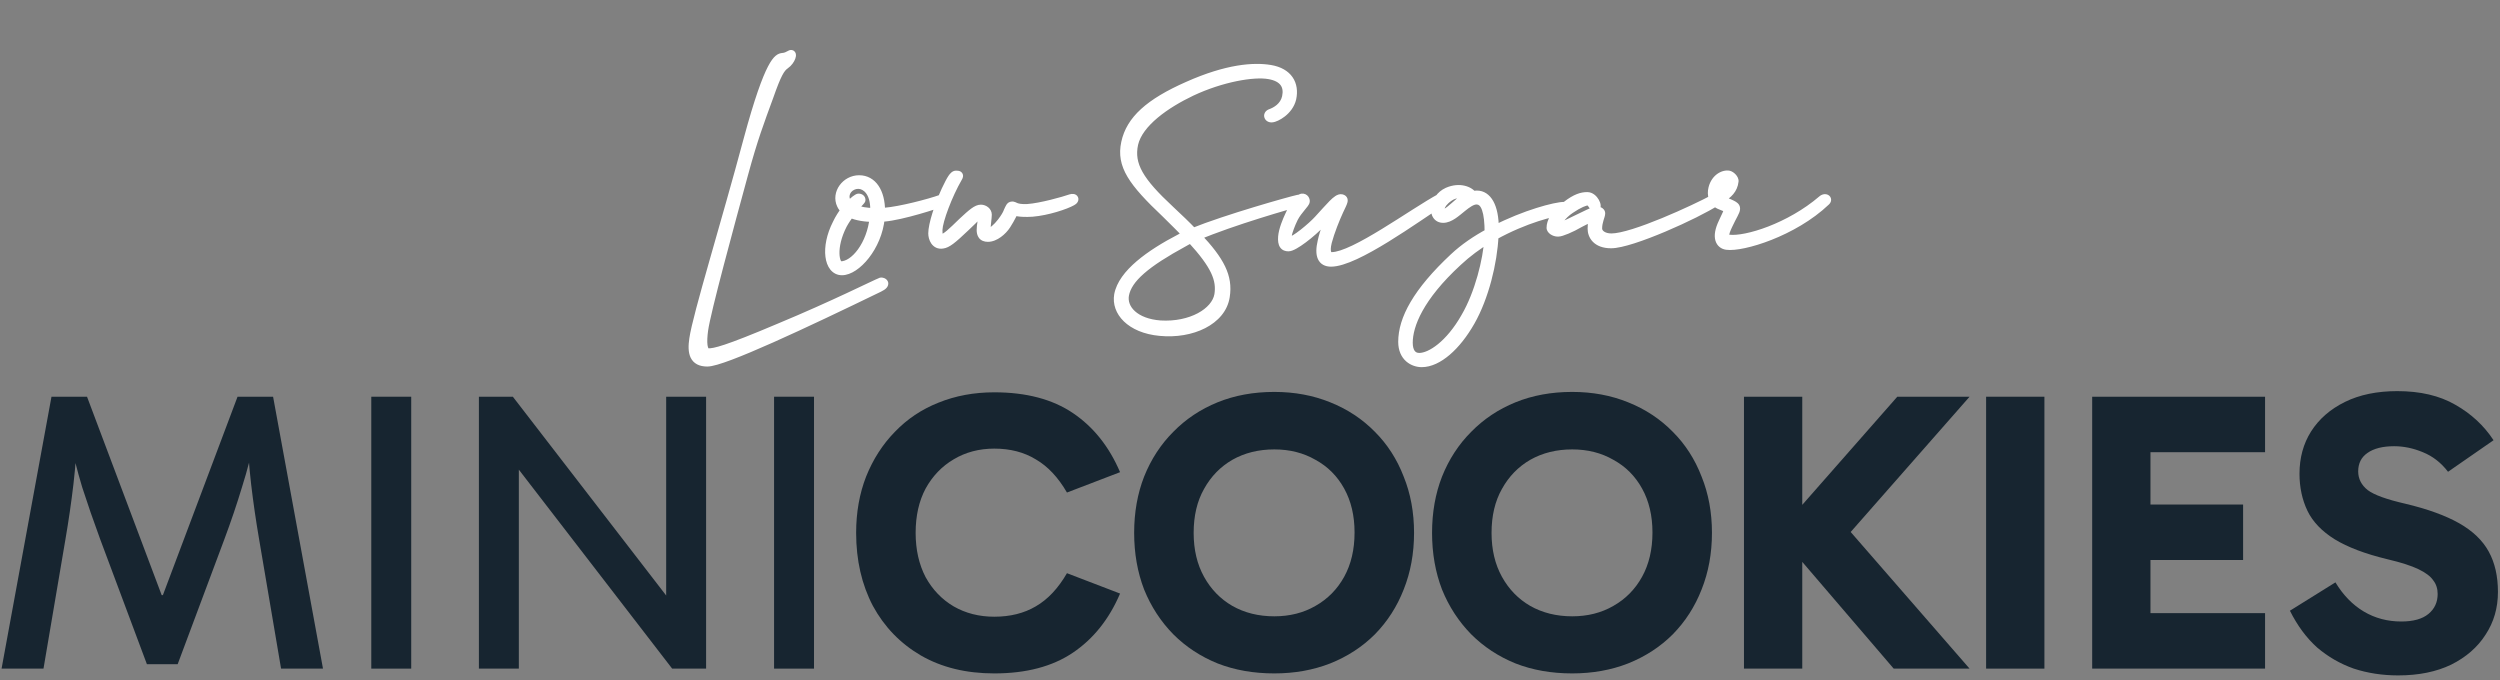 <svg width="408" height="111" viewBox="0 0 408 111" fill="none" xmlns="http://www.w3.org/2000/svg">
<rect x="0" y="0" width="408" height="111" fill="#808080" stroke="none"/>
<path d="M0.256 109.119L8.402 64.743H14.201L26.387 97.129H26.582L38.767 64.743H44.567L52.712 109.119H45.87L42.286 88.006C41.765 84.965 41.331 81.968 40.983 79.013C40.636 76.016 40.418 73.019 40.331 70.021H41.961C41.178 73.627 40.353 76.798 39.484 79.535C38.659 82.272 37.703 85.095 36.617 88.006L28.993 108.402H23.976L16.352 88.006C15.265 85.052 14.288 82.228 13.419 79.535C12.594 76.798 11.79 73.627 11.008 70.021H12.637C12.55 73.019 12.333 76.016 11.986 79.013C11.638 81.968 11.204 84.965 10.682 88.006L7.098 109.119H0.256Z" fill="#172530"/>
<path d="M67.11 109.119H60.594V64.743H67.11V109.119Z" fill="#172530"/>
<path d="M109.696 109.119L81.025 71.911L84.674 70.868V109.119H78.157V64.743H83.696L111.39 100.647H108.719V64.743H115.235V109.119H109.696Z" fill="#172530"/>
<path d="M132.846 109.119H126.329V64.743H132.846V109.119Z" fill="#172530"/>
<path d="M162.269 109.901C157.664 109.901 153.667 108.923 150.279 106.968C146.934 105.013 144.327 102.32 142.459 98.888C140.635 95.413 139.722 91.438 139.722 86.963C139.722 83.618 140.265 80.556 141.351 77.775C142.481 74.952 144.045 72.519 146.043 70.477C148.041 68.392 150.409 66.806 153.146 65.72C155.926 64.591 158.967 64.026 162.269 64.026C167.482 64.026 171.761 65.156 175.106 67.415C178.451 69.674 181.014 72.888 182.795 77.059L174.128 80.382C172.695 77.906 171 76.103 169.046 74.973C167.134 73.8 164.875 73.214 162.269 73.214C159.792 73.214 157.577 73.8 155.622 74.973C153.711 76.103 152.19 77.689 151.061 79.73C149.975 81.772 149.432 84.183 149.432 86.963C149.432 89.7 149.975 92.111 151.061 94.196C152.19 96.238 153.711 97.824 155.622 98.953C157.577 100.083 159.792 100.647 162.269 100.647C164.875 100.647 167.134 100.083 169.046 98.953C171 97.824 172.695 96.021 174.128 93.545L182.795 96.868C181.014 101.038 178.451 104.253 175.106 106.512C171.761 108.771 167.482 109.901 162.269 109.901Z" fill="#172530"/>
<path d="M185.094 86.963C185.094 83.618 185.637 80.556 186.723 77.775C187.853 74.952 189.439 72.519 191.48 70.477C193.522 68.392 195.933 66.785 198.713 65.655C201.494 64.526 204.578 63.961 207.967 63.961C211.268 63.961 214.309 64.526 217.089 65.655C219.913 66.785 222.346 68.392 224.388 70.477C226.429 72.519 227.993 74.952 229.079 77.775C230.209 80.556 230.773 83.618 230.773 86.963C230.773 90.308 230.209 93.393 229.079 96.216C227.993 98.997 226.429 101.429 224.388 103.515C222.346 105.556 219.913 107.142 217.089 108.272C214.309 109.358 211.268 109.901 207.967 109.901C204.578 109.901 201.494 109.358 198.713 108.272C195.933 107.142 193.522 105.556 191.48 103.515C189.439 101.429 187.853 98.997 186.723 96.216C185.637 93.393 185.094 90.308 185.094 86.963ZM194.804 86.963C194.804 89.7 195.368 92.09 196.498 94.131C197.627 96.173 199.17 97.759 201.124 98.888C203.123 100.018 205.403 100.582 207.967 100.582C210.486 100.582 212.723 100.018 214.678 98.888C216.677 97.759 218.241 96.173 219.37 94.131C220.499 92.09 221.064 89.678 221.064 86.898C221.064 84.161 220.499 81.772 219.37 79.73C218.241 77.689 216.677 76.125 214.678 75.039C212.723 73.909 210.486 73.344 207.967 73.344C205.403 73.344 203.123 73.909 201.124 75.039C199.17 76.168 197.627 77.754 196.498 79.795C195.368 81.794 194.804 84.183 194.804 86.963Z" fill="#172530"/>
<path d="M233.712 86.963C233.712 83.618 234.255 80.556 235.341 77.775C236.47 74.952 238.056 72.519 240.098 70.477C242.14 68.392 244.551 66.785 247.331 65.655C250.111 64.526 253.196 63.961 256.584 63.961C259.886 63.961 262.927 64.526 265.707 65.655C268.531 66.785 270.963 68.392 273.005 70.477C275.047 72.519 276.611 74.952 277.697 77.775C278.826 80.556 279.391 83.618 279.391 86.963C279.391 90.308 278.826 93.393 277.697 96.216C276.611 98.997 275.047 101.429 273.005 103.515C270.963 105.556 268.531 107.142 265.707 108.272C262.927 109.358 259.886 109.901 256.584 109.901C253.196 109.901 250.111 109.358 247.331 108.272C244.551 107.142 242.14 105.556 240.098 103.515C238.056 101.429 236.47 98.997 235.341 96.216C234.255 93.393 233.712 90.308 233.712 86.963ZM243.421 86.963C243.421 89.7 243.986 92.09 245.115 94.131C246.245 96.173 247.787 97.759 249.742 98.888C251.74 100.018 254.021 100.582 256.584 100.582C259.104 100.582 261.341 100.018 263.296 98.888C265.294 97.759 266.858 96.173 267.987 94.131C269.117 92.09 269.682 89.678 269.682 86.898C269.682 84.161 269.117 81.772 267.987 79.73C266.858 77.689 265.294 76.125 263.296 75.039C261.341 73.909 259.104 73.344 256.584 73.344C254.021 73.344 251.74 73.909 249.742 75.039C247.787 76.168 246.245 77.754 245.115 79.795C243.986 81.794 243.421 84.183 243.421 86.963Z" fill="#172530"/>
<path d="M284.616 109.119V64.743H294.13V109.119H284.616ZM309.052 109.119L290.741 87.745V86.246L309.639 64.743H321.433L300.646 88.397L300.907 85.53L321.433 109.119H309.052Z" fill="#172530"/>
<path d="M333.648 109.119H324.134V64.743H333.648V109.119Z" fill="#172530"/>
<path d="M347.829 91.394V82.337H366.074V91.394H347.829ZM347.633 73.8L350.956 69.956V103.906L347.307 100.061H369.658V109.119H341.443V64.743H369.658V73.8H347.633Z" fill="#172530"/>
<path d="M391.374 110.226C388.811 110.226 386.399 109.857 384.141 109.119C381.925 108.337 379.927 107.185 378.146 105.665C376.408 104.101 374.931 102.103 373.714 99.67L381.143 95.043C382.403 97.129 383.945 98.714 385.77 99.8C387.594 100.886 389.636 101.429 391.895 101.429C393.85 101.429 395.327 101.017 396.326 100.191C397.325 99.366 397.825 98.28 397.825 96.933C397.825 96.064 397.586 95.326 397.108 94.718C396.673 94.066 395.87 93.458 394.697 92.893C393.524 92.328 391.83 91.785 389.614 91.264C386.009 90.395 383.141 89.309 381.013 88.006C378.927 86.703 377.45 85.16 376.582 83.379C375.713 81.555 375.278 79.535 375.278 77.319C375.278 74.713 375.908 72.41 377.168 70.412C378.471 68.37 380.318 66.763 382.707 65.59C385.096 64.417 387.942 63.831 391.243 63.831C394.979 63.831 398.129 64.569 400.692 66.046C403.298 67.523 405.384 69.456 406.947 71.846L399.519 76.993C398.389 75.516 397.021 74.452 395.414 73.8C393.85 73.149 392.286 72.823 390.722 72.823C388.854 72.823 387.399 73.192 386.356 73.931C385.357 74.626 384.857 75.625 384.857 76.928C384.857 78.145 385.379 79.165 386.421 79.991C387.464 80.773 389.506 81.511 392.547 82.206C396.196 83.075 399.128 84.14 401.343 85.399C403.559 86.659 405.166 88.201 406.165 90.026C407.165 91.85 407.664 94.044 407.664 96.607C407.664 99.214 406.991 101.538 405.644 103.58C404.341 105.622 402.473 107.251 400.04 108.467C397.607 109.64 394.719 110.226 391.374 110.226Z" fill="#172530"/>
<mask id="path-2-outside-1_115_22" maskUnits="userSpaceOnUse" x="111.802" y="7.534" width="188" height="53" fill="black">
<rect fill="white" x="111.802" y="7.534" width="188" height="53"/>
<path d="M143.481 46.984C131.431 52.834 118.031 59.134 115.431 59.134C113.181 59.134 112.831 57.584 113.181 55.284C113.731 51.434 118.381 36.434 122.031 22.784C125.581 9.634 127.031 9.434 127.681 9.334C128.231 9.284 128.531 9.134 128.981 8.884C129.481 8.584 129.181 9.884 128.181 10.584C127.381 11.134 126.831 12.084 125.531 15.784C124.031 19.884 122.981 22.634 121.431 28.334C119.181 36.584 115.281 50.884 114.881 53.884C114.631 55.734 114.631 57.534 115.631 57.534C116.631 57.534 118.381 57.184 127.231 53.434C136.131 49.734 142.731 46.384 143.781 45.984C144.031 45.934 144.931 46.284 143.481 46.984ZM136.56 36.484C136.96 35.634 137.46 34.884 137.91 34.284C137.66 34.034 137.41 33.784 137.26 33.434C136.36 31.534 138.01 29.284 140.21 29.284C142.41 29.284 143.76 31.334 143.76 34.484V34.634C143.96 34.634 144.16 34.634 144.41 34.584C146.91 34.384 151.56 33.184 153.66 32.434C154.01 32.284 154.26 32.834 154.01 32.934C152.91 33.384 147.21 35.234 144.26 35.484C144.06 35.534 143.86 35.534 143.71 35.534C143.26 40.334 139.71 44.234 137.41 44.234C135.16 44.234 134.56 40.384 136.56 36.484ZM137.21 43.334C139.46 43.334 142.16 39.934 142.61 35.534C141.26 35.534 139.81 35.334 138.76 34.834C138.36 35.384 137.91 36.034 137.56 36.684C135.66 40.384 136.26 43.334 137.21 43.334ZM140.56 32.634C140.56 32.734 140.01 33.234 139.36 34.034C140.26 34.434 141.46 34.634 142.71 34.634V34.134C142.71 31.534 141.46 30.134 140.06 30.134C138.71 30.134 137.46 31.434 138.16 32.934C138.26 33.184 138.41 33.334 138.56 33.534C139.31 32.734 139.96 32.284 140.11 32.284C140.41 32.284 140.56 32.434 140.56 32.634ZM156.377 28.984C154.727 31.834 153.177 35.984 153.127 37.484C153.077 38.484 153.327 38.884 153.677 38.884C154.327 38.884 155.377 37.834 157.027 36.234C158.677 34.684 159.427 34.084 160.077 34.084C160.677 34.084 161.177 34.534 161.177 35.034C161.177 35.484 160.977 36.884 160.977 37.234C160.927 37.834 161.027 37.934 161.227 37.934C161.877 37.934 162.727 37.134 163.427 36.234C163.927 35.584 164.327 34.934 164.477 34.484C164.777 33.834 164.877 33.584 165.127 33.584C165.577 33.484 165.627 34.084 167.677 33.984C169.877 33.834 173.577 32.784 174.727 32.384C175.377 32.184 175.527 32.584 174.977 32.884C173.927 33.484 170.927 34.484 168.477 34.684C166.127 34.834 165.627 34.434 165.527 34.534C165.427 34.584 165.027 35.584 164.277 36.734C163.627 37.734 162.377 38.784 161.227 38.784C160.327 38.784 160.077 38.234 160.077 37.534C160.077 36.734 160.327 35.784 160.327 35.184C160.327 34.984 160.327 34.784 160.127 34.784C159.727 34.784 159.527 35.284 157.577 37.084C155.377 39.184 154.577 39.784 153.827 39.884C152.627 40.084 152.177 38.884 152.177 38.084C152.177 36.684 153.177 33.534 154.327 31.034C155.227 29.134 155.627 28.534 156.027 28.534C156.427 28.534 156.627 28.584 156.377 28.984ZM207.316 18.484C208.166 18.184 209.566 17.434 209.916 15.834C210.316 13.934 209.416 12.634 207.116 12.234C204.566 11.784 199.366 12.684 194.466 14.984C190.266 16.984 185.866 20.034 185.066 23.484C184.316 26.934 186.016 29.634 190.966 34.234C192.416 35.584 193.666 36.784 194.716 37.884C200.166 35.684 210.616 32.734 211.816 32.484C213.116 32.184 213.366 32.784 212.016 33.034C210.866 33.284 200.966 36.134 195.366 38.534C199.216 42.584 200.516 45.184 200.016 48.384C199.416 52.384 194.466 54.634 189.316 54.134C184.366 53.684 182.066 50.784 182.516 48.134C183.166 44.634 187.666 41.434 192.566 38.884C192.866 38.684 193.316 38.534 193.716 38.334C192.766 37.334 191.566 36.184 190.266 34.884C184.766 29.684 182.866 26.984 183.666 23.284C184.466 19.584 187.516 16.784 193.866 13.984C200.266 11.134 204.616 10.834 207.316 11.284C210.266 11.784 211.366 13.734 210.866 16.084C210.366 18.184 208.216 19.234 207.616 19.284C207.016 19.384 206.716 18.734 207.316 18.484ZM198.866 48.134C199.266 45.634 198.366 43.334 194.366 38.984C193.916 39.184 193.566 39.384 193.216 39.584C187.066 42.934 184.066 45.434 183.566 48.134C183.166 50.434 185.266 52.684 189.366 52.984C194.366 53.284 198.366 50.934 198.866 48.134ZM215.723 39.384C216.073 37.784 216.873 35.634 217.573 34.284C217.223 34.684 216.673 35.334 215.723 36.334C214.023 38.134 211.173 40.334 210.273 40.334C209.573 40.334 209.173 39.934 209.273 38.634C209.373 37.484 209.973 36.034 210.423 35.084C211.023 33.734 211.973 32.384 212.473 32.284C212.973 32.234 213.073 32.684 213.073 32.834C213.073 33.234 211.873 34.234 211.173 35.584C210.623 36.684 210.273 37.784 210.173 38.184C210.023 38.984 210.223 39.334 210.473 39.334C211.273 39.334 214.073 36.984 215.123 35.834C217.023 33.784 218.223 32.234 218.923 32.384C219.523 32.534 219.273 32.884 218.573 34.384C217.973 35.684 217.123 37.784 216.673 39.484C216.223 41.284 216.723 41.834 217.323 41.834C220.973 41.834 230.573 34.684 235.123 32.234C235.373 32.134 236.373 32.184 235.573 32.734C231.073 35.634 221.273 42.834 217.223 42.834C215.723 42.834 215.173 41.734 215.723 39.384ZM232.024 59.234C230.674 59.234 228.874 58.334 228.874 55.784C228.874 52.084 231.224 47.634 237.274 41.984C238.924 40.434 240.924 39.084 242.974 37.984C242.974 34.634 242.424 32.684 240.974 32.684C240.224 32.684 239.424 33.284 238.674 33.884C237.674 34.684 236.624 35.684 235.524 35.684C233.574 35.684 233.824 32.384 236.224 31.284C238.274 30.384 239.874 31.184 240.324 31.834C240.524 31.834 240.774 31.784 241.024 31.784C242.724 31.784 243.924 33.634 243.924 37.334V37.484C248.874 34.934 253.874 33.634 255.274 33.634C256.074 33.634 255.824 34.484 255.124 34.484C253.724 34.484 248.824 35.734 243.874 38.484C243.674 42.884 242.274 48.534 240.024 52.484C237.724 56.534 234.674 59.234 232.024 59.234ZM239.124 51.734C241.374 47.884 242.724 42.384 242.924 38.984C241.174 40.034 239.474 41.284 237.924 42.734C231.624 48.534 229.874 53.084 229.874 55.934C229.874 57.384 230.474 58.284 231.624 58.284C233.474 58.284 236.574 56.234 239.124 51.734ZM238.024 33.084C238.474 32.684 238.974 32.284 239.624 32.034C238.874 31.634 237.674 31.384 236.524 32.184C234.674 33.434 234.824 34.834 235.524 34.834C236.124 34.834 237.024 33.934 238.024 33.084ZM262.983 38.784C266.483 38.784 276.633 34.084 279.683 32.434C279.933 32.284 280.983 32.334 280.133 32.884C276.833 35.034 266.233 39.834 262.933 39.834C260.483 39.834 259.783 38.384 259.783 37.334C259.783 36.284 259.983 35.784 259.883 35.684C259.733 35.534 259.433 35.584 257.833 36.434C256.383 37.284 254.783 37.934 254.283 37.934C253.583 37.934 253.083 37.484 253.083 37.184C253.083 36.234 253.683 34.934 255.583 33.534C257.183 32.284 258.183 32.034 259.033 32.034C260.183 32.034 260.883 33.834 260.383 33.834C259.883 33.834 259.733 32.834 259.183 32.834C258.683 32.834 257.683 33.234 256.283 34.184C254.983 35.034 253.983 36.484 253.983 36.884C253.983 36.984 254.033 37.034 254.183 37.034C254.633 37.034 255.483 36.684 256.883 35.984C258.783 35.084 260.033 34.384 260.633 34.384C260.833 34.384 261.283 34.484 261.283 34.834C261.283 35.234 260.783 36.134 260.783 37.284C260.783 38.134 261.683 38.784 262.983 38.784ZM281.798 40.084C280.698 39.934 279.948 38.784 281.148 36.284C281.648 35.184 281.998 34.534 281.998 34.284C281.998 34.084 281.848 33.934 280.798 33.534C279.448 33.034 279.248 31.734 279.498 30.734C279.948 28.934 281.398 28.384 282.148 28.534C282.548 28.634 283.098 29.184 283.048 29.584C282.898 30.884 282.098 31.734 280.748 32.484C280.848 32.584 280.998 32.684 281.198 32.734C283.048 33.484 283.298 33.634 283.298 34.084C283.298 34.484 282.748 35.284 282.098 36.684C281.348 38.234 281.298 38.884 282.148 38.984C284.948 39.334 292.098 37.084 297.348 32.584C297.848 32.134 298.448 32.484 297.998 32.884C292.698 37.934 284.348 40.434 281.798 40.084ZM280.498 30.984C280.398 31.284 280.348 31.584 280.448 31.884C281.898 30.984 282.248 30.234 282.298 29.534C282.298 29.434 282.298 29.384 282.198 29.334C281.698 29.184 280.748 30.184 280.498 30.984Z"/>
</mask>
<path d="M143.481 46.984C131.431 52.834 118.031 59.134 115.431 59.134C113.181 59.134 112.831 57.584 113.181 55.284C113.731 51.434 118.381 36.434 122.031 22.784C125.581 9.634 127.031 9.434 127.681 9.334C128.231 9.284 128.531 9.134 128.981 8.884C129.481 8.584 129.181 9.884 128.181 10.584C127.381 11.134 126.831 12.084 125.531 15.784C124.031 19.884 122.981 22.634 121.431 28.334C119.181 36.584 115.281 50.884 114.881 53.884C114.631 55.734 114.631 57.534 115.631 57.534C116.631 57.534 118.381 57.184 127.231 53.434C136.131 49.734 142.731 46.384 143.781 45.984C144.031 45.934 144.931 46.284 143.481 46.984ZM136.56 36.484C136.96 35.634 137.46 34.884 137.91 34.284C137.66 34.034 137.41 33.784 137.26 33.434C136.36 31.534 138.01 29.284 140.21 29.284C142.41 29.284 143.76 31.334 143.76 34.484V34.634C143.96 34.634 144.16 34.634 144.41 34.584C146.91 34.384 151.56 33.184 153.66 32.434C154.01 32.284 154.26 32.834 154.01 32.934C152.91 33.384 147.21 35.234 144.26 35.484C144.06 35.534 143.86 35.534 143.71 35.534C143.26 40.334 139.71 44.234 137.41 44.234C135.16 44.234 134.56 40.384 136.56 36.484ZM137.21 43.334C139.46 43.334 142.16 39.934 142.61 35.534C141.26 35.534 139.81 35.334 138.76 34.834C138.36 35.384 137.91 36.034 137.56 36.684C135.66 40.384 136.26 43.334 137.21 43.334ZM140.56 32.634C140.56 32.734 140.01 33.234 139.36 34.034C140.26 34.434 141.46 34.634 142.71 34.634V34.134C142.71 31.534 141.46 30.134 140.06 30.134C138.71 30.134 137.46 31.434 138.16 32.934C138.26 33.184 138.41 33.334 138.56 33.534C139.31 32.734 139.96 32.284 140.11 32.284C140.41 32.284 140.56 32.434 140.56 32.634ZM156.377 28.984C154.727 31.834 153.177 35.984 153.127 37.484C153.077 38.484 153.327 38.884 153.677 38.884C154.327 38.884 155.377 37.834 157.027 36.234C158.677 34.684 159.427 34.084 160.077 34.084C160.677 34.084 161.177 34.534 161.177 35.034C161.177 35.484 160.977 36.884 160.977 37.234C160.927 37.834 161.027 37.934 161.227 37.934C161.877 37.934 162.727 37.134 163.427 36.234C163.927 35.584 164.327 34.934 164.477 34.484C164.777 33.834 164.877 33.584 165.127 33.584C165.577 33.484 165.627 34.084 167.677 33.984C169.877 33.834 173.577 32.784 174.727 32.384C175.377 32.184 175.527 32.584 174.977 32.884C173.927 33.484 170.927 34.484 168.477 34.684C166.127 34.834 165.627 34.434 165.527 34.534C165.427 34.584 165.027 35.584 164.277 36.734C163.627 37.734 162.377 38.784 161.227 38.784C160.327 38.784 160.077 38.234 160.077 37.534C160.077 36.734 160.327 35.784 160.327 35.184C160.327 34.984 160.327 34.784 160.127 34.784C159.727 34.784 159.527 35.284 157.577 37.084C155.377 39.184 154.577 39.784 153.827 39.884C152.627 40.084 152.177 38.884 152.177 38.084C152.177 36.684 153.177 33.534 154.327 31.034C155.227 29.134 155.627 28.534 156.027 28.534C156.427 28.534 156.627 28.584 156.377 28.984ZM207.316 18.484C208.166 18.184 209.566 17.434 209.916 15.834C210.316 13.934 209.416 12.634 207.116 12.234C204.566 11.784 199.366 12.684 194.466 14.984C190.266 16.984 185.866 20.034 185.066 23.484C184.316 26.934 186.016 29.634 190.966 34.234C192.416 35.584 193.666 36.784 194.716 37.884C200.166 35.684 210.616 32.734 211.816 32.484C213.116 32.184 213.366 32.784 212.016 33.034C210.866 33.284 200.966 36.134 195.366 38.534C199.216 42.584 200.516 45.184 200.016 48.384C199.416 52.384 194.466 54.634 189.316 54.134C184.366 53.684 182.066 50.784 182.516 48.134C183.166 44.634 187.666 41.434 192.566 38.884C192.866 38.684 193.316 38.534 193.716 38.334C192.766 37.334 191.566 36.184 190.266 34.884C184.766 29.684 182.866 26.984 183.666 23.284C184.466 19.584 187.516 16.784 193.866 13.984C200.266 11.134 204.616 10.834 207.316 11.284C210.266 11.784 211.366 13.734 210.866 16.084C210.366 18.184 208.216 19.234 207.616 19.284C207.016 19.384 206.716 18.734 207.316 18.484ZM198.866 48.134C199.266 45.634 198.366 43.334 194.366 38.984C193.916 39.184 193.566 39.384 193.216 39.584C187.066 42.934 184.066 45.434 183.566 48.134C183.166 50.434 185.266 52.684 189.366 52.984C194.366 53.284 198.366 50.934 198.866 48.134ZM215.723 39.384C216.073 37.784 216.873 35.634 217.573 34.284C217.223 34.684 216.673 35.334 215.723 36.334C214.023 38.134 211.173 40.334 210.273 40.334C209.573 40.334 209.173 39.934 209.273 38.634C209.373 37.484 209.973 36.034 210.423 35.084C211.023 33.734 211.973 32.384 212.473 32.284C212.973 32.234 213.073 32.684 213.073 32.834C213.073 33.234 211.873 34.234 211.173 35.584C210.623 36.684 210.273 37.784 210.173 38.184C210.023 38.984 210.223 39.334 210.473 39.334C211.273 39.334 214.073 36.984 215.123 35.834C217.023 33.784 218.223 32.234 218.923 32.384C219.523 32.534 219.273 32.884 218.573 34.384C217.973 35.684 217.123 37.784 216.673 39.484C216.223 41.284 216.723 41.834 217.323 41.834C220.973 41.834 230.573 34.684 235.123 32.234C235.373 32.134 236.373 32.184 235.573 32.734C231.073 35.634 221.273 42.834 217.223 42.834C215.723 42.834 215.173 41.734 215.723 39.384ZM232.024 59.234C230.674 59.234 228.874 58.334 228.874 55.784C228.874 52.084 231.224 47.634 237.274 41.984C238.924 40.434 240.924 39.084 242.974 37.984C242.974 34.634 242.424 32.684 240.974 32.684C240.224 32.684 239.424 33.284 238.674 33.884C237.674 34.684 236.624 35.684 235.524 35.684C233.574 35.684 233.824 32.384 236.224 31.284C238.274 30.384 239.874 31.184 240.324 31.834C240.524 31.834 240.774 31.784 241.024 31.784C242.724 31.784 243.924 33.634 243.924 37.334V37.484C248.874 34.934 253.874 33.634 255.274 33.634C256.074 33.634 255.824 34.484 255.124 34.484C253.724 34.484 248.824 35.734 243.874 38.484C243.674 42.884 242.274 48.534 240.024 52.484C237.724 56.534 234.674 59.234 232.024 59.234ZM239.124 51.734C241.374 47.884 242.724 42.384 242.924 38.984C241.174 40.034 239.474 41.284 237.924 42.734C231.624 48.534 229.874 53.084 229.874 55.934C229.874 57.384 230.474 58.284 231.624 58.284C233.474 58.284 236.574 56.234 239.124 51.734ZM238.024 33.084C238.474 32.684 238.974 32.284 239.624 32.034C238.874 31.634 237.674 31.384 236.524 32.184C234.674 33.434 234.824 34.834 235.524 34.834C236.124 34.834 237.024 33.934 238.024 33.084ZM262.983 38.784C266.483 38.784 276.633 34.084 279.683 32.434C279.933 32.284 280.983 32.334 280.133 32.884C276.833 35.034 266.233 39.834 262.933 39.834C260.483 39.834 259.783 38.384 259.783 37.334C259.783 36.284 259.983 35.784 259.883 35.684C259.733 35.534 259.433 35.584 257.833 36.434C256.383 37.284 254.783 37.934 254.283 37.934C253.583 37.934 253.083 37.484 253.083 37.184C253.083 36.234 253.683 34.934 255.583 33.534C257.183 32.284 258.183 32.034 259.033 32.034C260.183 32.034 260.883 33.834 260.383 33.834C259.883 33.834 259.733 32.834 259.183 32.834C258.683 32.834 257.683 33.234 256.283 34.184C254.983 35.034 253.983 36.484 253.983 36.884C253.983 36.984 254.033 37.034 254.183 37.034C254.633 37.034 255.483 36.684 256.883 35.984C258.783 35.084 260.033 34.384 260.633 34.384C260.833 34.384 261.283 34.484 261.283 34.834C261.283 35.234 260.783 36.134 260.783 37.284C260.783 38.134 261.683 38.784 262.983 38.784ZM281.798 40.084C280.698 39.934 279.948 38.784 281.148 36.284C281.648 35.184 281.998 34.534 281.998 34.284C281.998 34.084 281.848 33.934 280.798 33.534C279.448 33.034 279.248 31.734 279.498 30.734C279.948 28.934 281.398 28.384 282.148 28.534C282.548 28.634 283.098 29.184 283.048 29.584C282.898 30.884 282.098 31.734 280.748 32.484C280.848 32.584 280.998 32.684 281.198 32.734C283.048 33.484 283.298 33.634 283.298 34.084C283.298 34.484 282.748 35.284 282.098 36.684C281.348 38.234 281.298 38.884 282.148 38.984C284.948 39.334 292.098 37.084 297.348 32.584C297.848 32.134 298.448 32.484 297.998 32.884C292.698 37.934 284.348 40.434 281.798 40.084ZM280.498 30.984C280.398 31.284 280.348 31.584 280.448 31.884C281.898 30.984 282.248 30.234 282.298 29.534C282.298 29.434 282.298 29.384 282.198 29.334C281.698 29.184 280.748 30.184 280.498 30.984Z" fill="white"/>
<path d="M143.481 46.984L143.183 46.367L143.182 46.368L143.481 46.984ZM113.181 55.284L113.858 55.387L113.859 55.38L113.181 55.284ZM122.031 22.784L121.37 22.605L121.369 22.607L122.031 22.784ZM127.681 9.334L127.619 8.652L127.598 8.654L127.577 8.657L127.681 9.334ZM128.981 8.884L129.313 9.482L129.323 9.477L129.333 9.471L128.981 8.884ZM128.181 10.584L128.569 11.148L128.573 11.145L128.181 10.584ZM125.531 15.784L126.174 16.019L126.177 16.011L125.531 15.784ZM121.431 28.334L122.091 28.514L122.092 28.513L121.431 28.334ZM114.881 53.884L115.559 53.975L115.56 53.974L114.881 53.884ZM127.231 53.434L126.968 52.801L126.964 52.803L127.231 53.434ZM143.781 45.984L143.646 45.312L143.59 45.323L143.537 45.344L143.781 45.984ZM143.182 46.368C137.158 49.292 130.804 52.325 125.634 54.627C123.047 55.778 120.766 56.742 118.974 57.417C118.078 57.755 117.313 58.017 116.699 58.193C116.066 58.375 115.652 58.449 115.431 58.449V59.819C115.859 59.819 116.433 59.695 117.078 59.51C117.741 59.319 118.544 59.043 119.457 58.699C121.286 58.01 123.595 57.033 126.191 55.878C131.383 53.567 137.754 50.525 143.78 47.6L143.182 46.368ZM115.431 58.449C114.943 58.449 114.617 58.364 114.4 58.25C114.194 58.141 114.051 57.988 113.948 57.774C113.72 57.3 113.685 56.521 113.858 55.387L112.504 55.181C112.326 56.346 112.292 57.492 112.714 58.368C112.936 58.83 113.28 59.208 113.761 59.461C114.232 59.709 114.794 59.819 115.431 59.819V58.449ZM113.859 55.38C114.125 53.514 115.406 48.862 117.102 42.896C118.788 36.963 120.866 29.792 122.692 22.961L121.369 22.607C119.546 29.425 117.473 36.579 115.785 42.522C114.105 48.43 112.786 53.203 112.503 55.187L113.859 55.38ZM122.692 22.962C124.465 16.394 125.7 13.117 126.551 11.481C126.977 10.662 127.281 10.307 127.464 10.152C127.607 10.031 127.675 10.027 127.785 10.011L127.577 8.657C127.361 8.69 127.004 8.749 126.582 9.104C126.2 9.426 125.797 9.962 125.336 10.849C124.412 12.625 123.146 16.024 121.37 22.605L122.692 22.962ZM127.743 10.016C128.436 9.953 128.836 9.748 129.313 9.482L128.648 8.285C128.226 8.52 128.026 8.615 127.619 8.652L127.743 10.016ZM129.333 9.471C129.327 9.475 129.296 9.493 129.244 9.507C129.192 9.521 129.1 9.536 128.985 9.511C128.701 9.449 128.582 9.225 128.55 9.117C128.524 9.028 128.537 8.978 128.533 9.007C128.531 9.023 128.523 9.062 128.5 9.123C128.406 9.38 128.162 9.761 127.788 10.023L128.573 11.145C129.199 10.707 129.605 10.088 129.786 9.594C129.833 9.468 129.87 9.335 129.889 9.204C129.906 9.084 129.917 8.911 129.865 8.732C129.806 8.533 129.637 8.251 129.277 8.173C128.984 8.109 128.744 8.227 128.628 8.296L129.333 9.471ZM127.793 10.019C127.275 10.376 126.871 10.85 126.436 11.686C126.011 12.502 125.535 13.706 124.885 15.557L126.177 16.011C126.827 14.161 127.275 13.04 127.651 12.319C128.016 11.617 128.287 11.342 128.569 11.148L127.793 10.019ZM124.888 15.548C123.387 19.65 122.328 22.423 120.77 28.154L122.092 28.513C123.633 22.844 124.674 20.118 126.174 16.019L124.888 15.548ZM120.77 28.154C119.645 32.278 118.107 37.919 116.8 42.904C115.499 47.862 114.409 52.24 114.202 53.793L115.56 53.974C115.752 52.528 116.812 48.256 118.124 43.251C119.43 38.274 120.966 32.639 122.091 28.514L120.77 28.154ZM114.202 53.792C114.076 54.728 114.001 55.718 114.109 56.496C114.162 56.881 114.268 57.287 114.493 57.613C114.744 57.975 115.132 58.218 115.631 58.218V56.849C115.63 56.849 115.643 56.867 115.62 56.834C115.572 56.765 115.506 56.605 115.465 56.309C115.385 55.725 115.436 54.889 115.559 53.975L114.202 53.792ZM115.631 58.218C116.239 58.218 117.007 58.105 118.704 57.54C120.399 56.974 123.07 55.941 127.498 54.064L126.964 52.803C122.542 54.677 119.912 55.693 118.27 56.24C116.629 56.787 116.023 56.849 115.631 56.849V58.218ZM127.494 54.066C131.956 52.211 135.84 50.444 138.739 49.092C140.188 48.416 141.392 47.843 142.296 47.415C143.217 46.98 143.794 46.712 144.025 46.624L143.537 45.344C143.243 45.456 142.601 45.756 141.711 46.177C140.804 46.606 139.605 47.176 138.16 47.851C135.271 49.198 131.406 50.956 126.968 52.801L127.494 54.066ZM143.915 46.655C143.876 46.663 143.848 46.664 143.835 46.664C143.82 46.664 143.811 46.663 143.808 46.662C143.802 46.661 143.801 46.661 143.801 46.661C143.799 46.66 143.796 46.659 143.79 46.656C143.784 46.653 143.774 46.647 143.76 46.636C143.736 46.617 143.682 46.569 143.642 46.481C143.598 46.381 143.591 46.272 143.615 46.178C143.636 46.096 143.671 46.061 143.662 46.071C143.636 46.1 143.517 46.206 143.183 46.367L143.779 47.6C144.17 47.412 144.482 47.211 144.687 46.979C144.907 46.731 145.079 46.341 144.894 45.924C144.747 45.593 144.449 45.442 144.286 45.38C144.119 45.317 143.879 45.266 143.646 45.312L143.915 46.655ZM136.56 36.484L137.169 36.796L137.175 36.786L137.18 36.775L136.56 36.484ZM137.91 34.284L138.458 34.695L138.814 34.219L138.394 33.799L137.91 34.284ZM137.26 33.434L137.89 33.164L137.884 33.152L137.879 33.141L137.26 33.434ZM143.76 34.634H143.075V35.319H143.76V34.634ZM144.41 34.584L144.355 33.901L144.315 33.904L144.276 33.912L144.41 34.584ZM153.66 32.434L153.89 33.079L153.91 33.072L153.93 33.063L153.66 32.434ZM154.01 32.934L153.756 32.298L153.751 32.3L154.01 32.934ZM144.26 35.484L144.202 34.801L144.147 34.806L144.094 34.819L144.26 35.484ZM143.71 35.534V34.849H143.086L143.028 35.47L143.71 35.534ZM142.61 35.534L143.291 35.603L143.369 34.849H142.61V35.534ZM138.76 34.834L139.054 34.215L138.541 33.971L138.206 34.431L138.76 34.834ZM137.56 36.684L136.957 36.359L136.951 36.371L137.56 36.684ZM139.36 34.034L138.829 33.602L138.264 34.296L139.082 34.66L139.36 34.034ZM142.71 34.634V35.319H143.395V34.634H142.71ZM138.16 32.934L138.796 32.679L138.789 32.661L138.781 32.644L138.16 32.934ZM138.56 33.534L138.012 33.945L138.502 34.597L139.06 34.002L138.56 33.534ZM137.18 36.775C137.553 35.981 138.025 35.272 138.458 34.695L137.362 33.873C136.895 34.495 136.367 35.286 135.94 36.192L137.18 36.775ZM138.394 33.799C138.132 33.538 137.98 33.375 137.89 33.164L136.631 33.703C136.84 34.193 137.188 34.53 137.426 34.768L138.394 33.799ZM137.879 33.141C137.553 32.452 137.674 31.679 138.129 31.046C138.585 30.41 139.348 29.968 140.21 29.968V28.599C138.872 28.599 137.71 29.282 137.016 30.247C136.321 31.214 136.067 32.515 136.641 33.727L137.879 33.141ZM140.21 29.968C141.065 29.968 141.747 30.353 142.243 31.086C142.755 31.843 143.075 32.995 143.075 34.484H144.445C144.445 32.822 144.091 31.374 143.377 30.319C142.648 29.239 141.555 28.599 140.21 28.599V29.968ZM143.075 34.484V34.634H144.445V34.484H143.075ZM143.76 35.319C143.961 35.319 144.221 35.32 144.544 35.255L144.276 33.912C144.099 33.948 143.959 33.949 143.76 33.949V35.319ZM144.465 35.266C147.045 35.06 151.758 33.84 153.89 33.079L153.43 31.789C151.363 32.527 146.775 33.708 144.355 33.901L144.465 35.266ZM153.93 33.063C153.832 33.105 153.71 33.103 153.608 33.055C153.525 33.016 153.484 32.962 153.465 32.93C153.449 32.902 153.418 32.834 153.429 32.725C153.434 32.666 153.455 32.581 153.513 32.494C153.575 32.403 153.662 32.335 153.756 32.298L154.264 33.57C154.613 33.43 154.766 33.121 154.792 32.86C154.815 32.624 154.746 32.409 154.655 32.25C154.561 32.087 154.408 31.917 154.187 31.814C153.947 31.702 153.663 31.687 153.39 31.804L153.93 33.063ZM153.751 32.3C153.236 32.51 151.565 33.077 149.641 33.625C147.712 34.175 145.605 34.682 144.202 34.801L144.318 36.166C145.865 36.035 148.084 35.493 150.016 34.942C151.955 34.39 153.684 33.807 154.269 33.568L153.751 32.3ZM144.094 34.819C143.987 34.846 143.867 34.849 143.71 34.849V36.218C143.853 36.218 144.133 36.221 144.426 36.148L144.094 34.819ZM143.028 35.47C142.817 37.725 141.874 39.779 140.714 41.262C140.135 42.003 139.514 42.586 138.923 42.979C138.322 43.377 137.801 43.549 137.41 43.549V44.919C138.169 44.919 138.954 44.602 139.68 44.12C140.416 43.631 141.141 42.94 141.793 42.105C143.096 40.439 144.153 38.142 144.392 35.598L143.028 35.47ZM137.41 43.549C137.069 43.549 136.8 43.413 136.579 43.14C136.343 42.848 136.151 42.38 136.071 41.736C135.91 40.451 136.218 38.651 137.169 36.796L135.951 36.171C134.902 38.216 134.51 40.292 134.712 41.906C134.813 42.712 135.068 43.45 135.514 44.002C135.976 44.573 136.626 44.919 137.41 44.919V43.549ZM137.21 44.019C138.663 44.019 140.079 42.953 141.14 41.485C142.226 39.983 143.055 37.918 143.291 35.603L141.929 35.464C141.715 37.549 140.969 39.384 140.03 40.682C139.066 42.015 138.007 42.649 137.21 42.649V44.019ZM142.61 34.849C141.305 34.849 139.972 34.652 139.054 34.215L138.466 35.452C139.648 36.015 141.215 36.218 142.61 36.218V34.849ZM138.206 34.431C137.802 34.987 137.33 35.667 136.957 36.359L138.163 37.008C138.49 36.4 138.918 35.781 139.314 35.236L138.206 34.431ZM136.951 36.371C135.956 38.308 135.597 40.084 135.632 41.414C135.649 42.073 135.764 42.661 135.979 43.111C136.18 43.53 136.574 44.019 137.21 44.019V42.649C137.371 42.649 137.334 42.768 137.214 42.519C137.109 42.3 137.015 41.919 137.001 41.378C136.973 40.309 137.264 38.759 138.169 36.996L136.951 36.371ZM139.875 32.634C139.875 32.499 139.917 32.403 139.929 32.377C139.945 32.341 139.96 32.318 139.963 32.313C139.969 32.304 139.965 32.311 139.94 32.342C139.89 32.4 139.814 32.484 139.7 32.607C139.481 32.845 139.168 33.184 138.829 33.602L139.892 34.466C140.202 34.084 140.489 33.773 140.708 33.535C140.813 33.421 140.914 33.311 140.988 33.223C141.024 33.18 141.069 33.125 141.107 33.066C141.127 33.037 141.154 32.992 141.179 32.937C141.199 32.892 141.245 32.781 141.245 32.634H139.875ZM139.082 34.66C140.097 35.111 141.4 35.319 142.71 35.319V33.949C141.52 33.949 140.423 33.757 139.638 33.408L139.082 34.66ZM143.395 34.634V34.134H142.025V34.634H143.395ZM143.395 34.134C143.395 31.378 142.027 29.449 140.06 29.449V30.819C140.893 30.819 142.025 31.69 142.025 34.134H143.395ZM140.06 29.449C139.174 29.449 138.323 29.871 137.798 30.554C137.255 31.261 137.077 32.232 137.539 33.223L138.781 32.644C138.543 32.135 138.64 31.707 138.884 31.388C139.148 31.046 139.596 30.819 140.06 30.819V29.449ZM137.524 33.188C137.669 33.55 137.923 33.826 138.012 33.945L139.108 33.123C138.897 32.842 138.851 32.818 138.796 32.679L137.524 33.188ZM139.06 34.002C139.412 33.626 139.736 33.339 139.979 33.151C140.101 33.056 140.195 32.993 140.255 32.958C140.286 32.94 140.297 32.936 140.292 32.938C140.29 32.939 140.275 32.945 140.251 32.951C140.231 32.956 140.18 32.968 140.11 32.968V31.599C139.952 31.599 139.823 31.649 139.77 31.672C139.698 31.701 139.628 31.738 139.565 31.775C139.438 31.849 139.294 31.949 139.141 32.067C138.834 32.304 138.458 32.642 138.06 33.065L139.06 34.002ZM140.11 32.968C140.153 32.968 140.092 32.979 140.009 32.91C139.967 32.875 139.931 32.828 139.906 32.773C139.882 32.719 139.875 32.67 139.875 32.634H141.245C141.245 32.351 141.132 32.063 140.886 31.858C140.653 31.663 140.367 31.599 140.11 31.599V32.968ZM156.377 28.984L155.796 28.621L155.79 28.631L155.785 28.641L156.377 28.984ZM153.127 37.484L153.811 37.518L153.812 37.507L153.127 37.484ZM157.027 36.234L156.558 35.734L156.55 35.742L157.027 36.234ZM160.977 37.234L161.66 37.291L161.662 37.262V37.234H160.977ZM163.427 36.234L163.968 36.654L163.97 36.651L163.427 36.234ZM164.477 34.484L163.855 34.197L163.84 34.231L163.828 34.267L164.477 34.484ZM165.127 33.584V34.269H165.202L165.276 34.252L165.127 33.584ZM167.677 33.984L167.711 34.668L167.724 34.667L167.677 33.984ZM174.727 32.384L174.526 31.729L174.514 31.733L174.502 31.737L174.727 32.384ZM174.977 32.884L174.649 32.282L174.637 32.289L174.977 32.884ZM168.477 34.684L168.521 35.367L168.533 35.366L168.477 34.684ZM165.527 34.534L165.834 35.146L165.933 35.096L166.012 35.018L165.527 34.534ZM164.277 36.734L163.704 36.36L163.703 36.361L164.277 36.734ZM157.577 37.084L157.113 36.58L157.104 36.588L157.577 37.084ZM153.827 39.884L153.737 39.205L153.726 39.206L153.715 39.208L153.827 39.884ZM154.327 31.034L153.708 30.741L153.705 30.747L154.327 31.034ZM155.785 28.641C154.937 30.104 154.122 31.889 153.512 33.497C153.206 34.302 152.949 35.071 152.764 35.741C152.582 36.398 152.458 37.002 152.443 37.461L153.812 37.507C153.821 37.215 153.91 36.738 154.084 36.106C154.255 35.487 154.498 34.759 154.793 33.983C155.382 32.429 156.167 30.713 156.97 29.327L155.785 28.641ZM152.443 37.45C152.416 37.991 152.462 38.468 152.626 38.837C152.808 39.246 153.169 39.569 153.677 39.569V38.199C153.728 38.199 153.791 38.216 153.844 38.255C153.889 38.289 153.893 38.313 153.878 38.281C153.842 38.2 153.788 37.976 153.811 37.518L152.443 37.45ZM153.677 39.569C154.014 39.569 154.325 39.437 154.583 39.289C154.85 39.136 155.13 38.925 155.418 38.683C155.992 38.2 156.689 37.515 157.504 36.725L156.55 35.742C155.715 36.552 155.063 37.192 154.536 37.635C154.275 37.855 154.067 38.006 153.903 38.1C153.73 38.199 153.666 38.199 153.677 38.199V39.569ZM157.496 36.733C158.325 35.955 158.894 35.447 159.329 35.132C159.769 34.814 159.972 34.769 160.077 34.769V33.399C159.532 33.399 159.036 33.654 158.526 34.023C158.01 34.396 157.38 34.963 156.558 35.734L157.496 36.733ZM160.077 34.769C160.207 34.769 160.323 34.818 160.401 34.887C160.482 34.957 160.492 35.017 160.492 35.034H161.862C161.862 34.072 160.967 33.399 160.077 33.399V34.769ZM160.492 35.034C160.492 35.211 160.449 35.624 160.397 36.096C160.35 36.514 160.292 37.009 160.292 37.234H161.662C161.662 37.108 161.704 36.728 161.758 36.247C161.806 35.818 161.862 35.307 161.862 35.034H160.492ZM160.295 37.177C160.27 37.469 160.26 37.807 160.381 38.083C160.457 38.257 160.588 38.418 160.785 38.519C160.961 38.609 161.131 38.618 161.227 38.618V37.249C161.229 37.249 161.248 37.249 161.278 37.254C161.309 37.26 161.355 37.272 161.408 37.299C161.463 37.327 161.514 37.365 161.556 37.413C161.598 37.459 161.622 37.503 161.636 37.534C161.66 37.589 161.654 37.611 161.651 37.556C161.648 37.507 161.649 37.424 161.66 37.291L160.295 37.177ZM161.227 38.618C161.802 38.618 162.336 38.284 162.743 37.951C163.177 37.595 163.6 37.127 163.968 36.654L162.887 35.813C162.555 36.24 162.202 36.623 161.874 36.892C161.519 37.183 161.303 37.249 161.227 37.249V38.618ZM163.97 36.651C164.481 35.987 164.939 35.263 165.127 34.7L163.828 34.267C163.715 34.604 163.374 35.18 162.884 35.816L163.97 36.651ZM165.099 34.771C165.177 34.602 165.235 34.474 165.287 34.367C165.34 34.258 165.373 34.198 165.395 34.164C165.418 34.129 165.404 34.16 165.348 34.199C165.276 34.248 165.192 34.269 165.127 34.269V32.899C164.937 32.899 164.747 32.951 164.576 33.067C164.422 33.173 164.318 33.307 164.247 33.416C164.118 33.614 163.99 33.905 163.855 34.197L165.099 34.771ZM165.276 34.252C165.208 34.267 165.148 34.244 165.169 34.253C165.198 34.264 165.226 34.278 165.301 34.313C165.367 34.344 165.453 34.383 165.556 34.423C165.991 34.59 166.615 34.721 167.711 34.668L167.644 33.3C166.69 33.346 166.264 33.227 166.048 33.145C165.989 33.122 165.937 33.098 165.882 33.072C165.835 33.05 165.757 33.013 165.685 32.984C165.507 32.911 165.272 32.85 164.979 32.915L165.276 34.252ZM167.724 34.667C170.016 34.511 173.785 33.437 174.952 33.031L174.502 31.737C173.37 32.131 169.738 33.157 167.631 33.3L167.724 34.667ZM174.929 33.038C175.032 33.006 175.056 33.018 175.019 33.013C174.993 33.009 174.785 32.968 174.676 32.724C174.567 32.478 174.678 32.291 174.699 32.261C174.726 32.222 174.728 32.24 174.649 32.282L175.305 33.485C175.502 33.378 175.691 33.233 175.824 33.041C175.952 32.857 176.087 32.526 175.928 32.168C175.77 31.812 175.436 31.689 175.216 31.657C174.986 31.624 174.747 31.661 174.526 31.729L174.929 33.038ZM174.637 32.289C174.181 32.55 173.228 32.932 172.059 33.277C170.899 33.618 169.585 33.906 168.422 34.001L168.533 35.366C169.819 35.261 171.23 34.949 172.446 34.591C173.651 34.235 174.723 33.818 175.317 33.478L174.637 32.289ZM168.434 34C167.302 34.072 166.64 34.011 166.266 33.951C166.075 33.921 165.958 33.891 165.844 33.867C165.802 33.857 165.709 33.837 165.613 33.833C165.52 33.83 165.259 33.833 165.043 34.049L166.012 35.018C165.82 35.209 165.597 35.203 165.56 35.202C165.519 35.2 165.5 35.194 165.555 35.205C165.637 35.223 165.811 35.266 166.051 35.304C166.539 35.382 167.303 35.445 168.521 35.367L168.434 34ZM165.221 33.921C165.081 33.991 164.999 34.092 164.978 34.116C164.944 34.157 164.917 34.198 164.899 34.227C164.861 34.285 164.824 34.352 164.791 34.415C164.725 34.538 164.634 34.72 164.537 34.907C164.335 35.299 164.06 35.813 163.704 36.36L164.851 37.108C165.244 36.504 165.544 35.943 165.755 35.535C165.864 35.322 165.939 35.173 166 35.059C166.03 35.002 166.046 34.975 166.053 34.964C166.056 34.959 166.049 34.971 166.032 34.992C166.028 34.996 165.961 35.083 165.834 35.146L165.221 33.921ZM163.703 36.361C163.423 36.792 163.006 37.242 162.539 37.578C162.064 37.921 161.604 38.099 161.227 38.099V39.468C162.001 39.468 162.74 39.122 163.34 38.689C163.948 38.251 164.482 37.676 164.851 37.107L163.703 36.361ZM161.227 38.099C160.924 38.099 160.865 38.014 160.855 38.001C160.818 37.953 160.762 37.824 160.762 37.534H159.392C159.392 37.943 159.461 38.439 159.774 38.842C160.114 39.279 160.631 39.468 161.227 39.468V38.099ZM160.762 37.534C160.762 37.193 160.816 36.804 160.879 36.386C160.938 36 161.012 35.549 161.012 35.184H159.642C159.642 35.419 159.592 35.742 159.525 36.181C159.463 36.588 159.392 37.075 159.392 37.534H160.762ZM161.012 35.184C161.012 35.123 161.02 34.896 160.952 34.692C160.912 34.571 160.83 34.407 160.663 34.278C160.491 34.143 160.296 34.099 160.127 34.099V35.468C160.059 35.468 159.939 35.449 159.822 35.359C159.712 35.273 159.668 35.172 159.653 35.125C159.638 35.083 159.639 35.061 159.641 35.082C159.642 35.102 159.642 35.129 159.642 35.184H161.012ZM160.127 34.099C159.851 34.099 159.628 34.197 159.437 34.332C159.275 34.447 159.111 34.61 158.945 34.779C158.595 35.136 158.072 35.695 157.113 36.581L158.042 37.587C159.032 36.672 159.585 36.082 159.922 35.739C160.1 35.557 160.183 35.483 160.231 35.448C160.252 35.433 160.204 35.468 160.127 35.468V34.099ZM157.104 36.588C156.003 37.639 155.28 38.288 154.749 38.685C154.223 39.078 153.946 39.177 153.737 39.205L153.918 40.562C154.458 40.49 154.957 40.239 155.568 39.782C156.174 39.33 156.951 38.628 158.05 37.579L157.104 36.588ZM153.715 39.208C153.409 39.259 153.245 39.155 153.113 38.966C152.951 38.734 152.862 38.381 152.862 38.084H151.492C151.492 38.586 151.629 39.234 151.991 39.751C152.384 40.313 153.045 40.708 153.94 40.559L153.715 39.208ZM152.862 38.084C152.862 37.495 153.083 36.443 153.475 35.173C153.86 33.927 154.387 32.542 154.949 31.32L153.705 30.747C153.117 32.025 152.569 33.466 152.167 34.769C151.771 36.049 151.492 37.272 151.492 38.084H152.862ZM154.946 31.327C155.398 30.374 155.702 29.794 155.932 29.455C156.192 29.071 156.211 29.218 156.027 29.218V27.849C155.443 27.849 155.062 28.297 154.798 28.687C154.502 29.124 154.157 29.794 153.708 30.741L154.946 31.327ZM156.027 29.218C156.121 29.218 156.165 29.222 156.182 29.225C156.188 29.226 156.171 29.224 156.142 29.213C156.112 29.202 156.051 29.175 155.985 29.115C155.914 29.051 155.855 28.962 155.824 28.857C155.796 28.758 155.801 28.677 155.809 28.632C155.821 28.559 155.844 28.545 155.796 28.621L156.958 29.347C157.036 29.222 157.127 29.052 157.16 28.857C157.199 28.621 157.15 28.323 156.907 28.102C156.719 27.931 156.497 27.887 156.39 27.871C156.264 27.852 156.133 27.849 156.027 27.849V29.218ZM207.316 18.484L207.088 17.838L207.07 17.844L207.052 17.852L207.316 18.484ZM209.916 15.834L210.585 15.98L210.586 15.975L209.916 15.834ZM207.116 12.234L206.997 12.908L206.998 12.908L207.116 12.234ZM194.466 14.984L194.175 14.364L194.171 14.365L194.466 14.984ZM185.066 23.484L184.398 23.329L184.396 23.338L185.066 23.484ZM190.966 34.234L191.432 33.733L191.432 33.732L190.966 34.234ZM194.716 37.884L194.22 38.357L194.541 38.693L194.972 38.519L194.716 37.884ZM211.816 32.484L211.955 33.154L211.962 33.153L211.97 33.151L211.816 32.484ZM212.016 33.034L211.891 32.36L211.88 32.362L211.87 32.364L212.016 33.034ZM195.366 38.534L195.096 37.904L194.191 38.292L194.869 39.005L195.366 38.534ZM200.016 48.384L199.339 48.278L199.338 48.282L200.016 48.384ZM189.316 54.134L189.382 53.452L189.378 53.452L189.316 54.134ZM182.516 48.134L181.842 48.009L181.84 48.019L182.516 48.134ZM192.566 38.884L192.882 39.491L192.915 39.474L192.945 39.453L192.566 38.884ZM193.716 38.334L194.022 38.946L194.849 38.533L194.212 37.862L193.716 38.334ZM190.266 34.884L190.75 34.399L190.743 34.393L190.736 34.386L190.266 34.884ZM183.666 23.284L182.996 23.139L183.666 23.284ZM193.866 13.984L194.142 14.61L194.144 14.609L193.866 13.984ZM207.316 11.284L207.43 10.608L207.428 10.608L207.316 11.284ZM210.866 16.084L211.532 16.242L211.534 16.234L211.535 16.226L210.866 16.084ZM207.616 19.284L207.559 18.601L207.531 18.604L207.503 18.608L207.616 19.284ZM198.866 48.134L199.54 48.254L199.542 48.242L198.866 48.134ZM194.366 38.984L194.87 38.52L194.537 38.158L194.087 38.358L194.366 38.984ZM193.216 39.584L193.543 40.185L193.555 40.178L193.216 39.584ZM183.566 48.134L182.892 48.009L182.891 48.016L183.566 48.134ZM189.366 52.984L189.316 53.667L189.325 53.667L189.366 52.984ZM207.543 19.13C208.459 18.806 210.156 17.938 210.585 15.98L209.246 15.687C208.975 16.929 207.872 17.561 207.088 17.838L207.543 19.13ZM210.586 15.975C210.814 14.893 210.69 13.873 210.075 13.059C209.469 12.257 208.48 11.776 207.233 11.559L206.998 12.908C208.051 13.092 208.662 13.46 208.981 13.884C209.291 14.294 209.418 14.875 209.245 15.693L210.586 15.975ZM207.235 11.559C205.836 11.312 203.801 11.443 201.535 11.906C199.252 12.373 196.675 13.19 194.175 14.364L194.757 15.604C197.156 14.477 199.629 13.694 201.809 13.248C204.005 12.799 205.845 12.705 206.997 12.908L207.235 11.559ZM194.171 14.365C192.039 15.381 189.834 16.672 188.051 18.165C186.281 19.646 184.848 21.39 184.398 23.329L185.733 23.638C186.083 22.127 187.25 20.622 188.93 19.215C190.597 17.82 192.692 16.587 194.76 15.602L194.171 14.365ZM184.396 23.338C183.983 25.237 184.254 26.946 185.282 28.764C186.287 30.544 188.018 32.429 190.499 34.735L191.432 33.732C188.964 31.438 187.369 29.674 186.474 28.09C185.602 26.547 185.398 25.18 185.735 23.629L184.396 23.338ZM190.499 34.735C191.946 36.082 193.184 37.271 194.22 38.357L195.211 37.411C194.147 36.296 192.885 35.085 191.432 33.733L190.499 34.735ZM194.972 38.519C200.384 36.334 210.795 33.396 211.955 33.154L211.676 31.813C210.436 32.072 199.947 35.033 194.459 37.249L194.972 38.519ZM211.97 33.151C212.248 33.087 212.43 33.081 212.519 33.09C212.565 33.094 212.558 33.1 212.521 33.083C212.494 33.07 212.348 32.998 212.272 32.802C212.182 32.572 212.261 32.376 212.321 32.288C212.371 32.213 212.415 32.195 212.387 32.211C212.338 32.24 212.189 32.305 211.891 32.36L212.14 33.707C212.517 33.637 212.843 33.533 213.086 33.389C213.205 33.319 213.349 33.212 213.456 33.054C213.572 32.882 213.665 32.605 213.547 32.303C213.442 32.035 213.227 31.9 213.091 31.837C212.945 31.77 212.79 31.74 212.651 31.726C212.37 31.699 212.033 31.731 211.662 31.816L211.97 33.151ZM211.87 32.364C210.682 32.623 200.74 35.485 195.096 37.904L195.635 39.163C201.191 36.782 211.049 33.945 212.161 33.703L211.87 32.364ZM194.869 39.005C198.687 43.022 199.787 45.411 199.339 48.278L200.692 48.489C201.244 44.957 199.744 42.145 195.862 38.062L194.869 39.005ZM199.338 48.282C199.08 50.003 197.882 51.405 196.06 52.336C194.237 53.269 191.846 53.691 189.382 53.452L189.249 54.815C191.935 55.076 194.594 54.624 196.683 53.556C198.774 52.487 200.351 50.765 200.693 48.485L199.338 48.282ZM189.378 53.452C184.625 53.02 182.837 50.331 183.191 48.248L181.84 48.019C181.294 51.236 184.106 54.348 189.254 54.816L189.378 53.452ZM183.189 48.259C183.471 46.74 184.615 45.194 186.392 43.673C188.154 42.165 190.453 40.755 192.882 39.491L192.249 38.276C189.778 39.562 187.377 41.028 185.502 42.632C183.641 44.224 182.21 46.028 181.842 48.009L183.189 48.259ZM192.945 39.453C193.04 39.391 193.177 39.324 193.378 39.236C193.559 39.157 193.801 39.057 194.022 38.946L193.409 37.721C193.23 37.811 193.047 37.886 192.829 37.981C192.629 38.069 192.391 38.177 192.186 38.314L192.945 39.453ZM194.212 37.862C193.255 36.854 192.034 35.683 190.75 34.399L189.781 35.368C191.097 36.684 192.276 37.813 193.219 38.805L194.212 37.862ZM190.736 34.386C187.985 31.785 186.2 29.868 185.192 28.171C184.211 26.521 183.974 25.096 184.335 23.428L182.996 23.139C182.557 25.171 182.87 26.947 184.014 28.871C185.131 30.75 187.046 32.783 189.795 35.381L190.736 34.386ZM184.335 23.428C185.062 20.068 187.836 17.391 194.142 14.61L193.589 13.357C187.195 16.177 183.87 19.099 182.996 23.139L184.335 23.428ZM194.144 14.609C200.459 11.797 204.671 11.537 207.203 11.959L207.428 10.608C204.56 10.13 200.072 10.47 193.587 13.358L194.144 14.609ZM207.201 11.959C208.547 12.187 209.371 12.726 209.82 13.379C210.27 14.031 210.417 14.903 210.196 15.941L211.535 16.226C211.814 14.915 211.661 13.636 210.948 12.601C210.235 11.566 209.034 10.88 207.43 10.608L207.201 11.959ZM210.199 15.925C209.996 16.781 209.449 17.446 208.854 17.914C208.559 18.147 208.263 18.321 208.014 18.438C207.89 18.497 207.783 18.539 207.698 18.566C207.655 18.579 207.621 18.589 207.596 18.594C207.569 18.6 207.557 18.601 207.559 18.601L207.672 19.966C207.943 19.944 208.277 19.829 208.598 19.677C208.937 19.518 209.322 19.29 209.702 18.991C210.457 18.396 211.236 17.487 211.532 16.242L210.199 15.925ZM207.503 18.608C207.459 18.615 207.58 18.588 207.648 18.753C207.683 18.836 207.684 18.941 207.638 19.032C207.596 19.119 207.543 19.131 207.579 19.116L207.052 17.852C206.788 17.962 206.548 18.148 206.411 18.424C206.272 18.704 206.273 19.013 206.383 19.277C206.601 19.804 207.172 20.052 207.728 19.959L207.503 18.608ZM199.542 48.242C199.995 45.41 198.894 42.897 194.87 38.52L193.861 39.447C197.837 43.77 198.536 45.858 198.189 48.026L199.542 48.242ZM194.087 38.358C193.602 38.574 193.225 38.789 192.876 38.989L193.555 40.178C193.906 39.978 194.229 39.794 194.644 39.609L194.087 38.358ZM192.888 38.982C189.8 40.664 187.46 42.155 185.821 43.587C184.183 45.018 183.182 46.445 182.892 48.009L184.239 48.258C184.449 47.123 185.198 45.95 186.722 44.618C188.246 43.287 190.481 41.853 193.543 40.185L192.888 38.982ZM182.891 48.016C182.645 49.428 183.181 50.794 184.32 51.818C185.449 52.833 187.157 53.509 189.316 53.667L189.416 52.301C187.474 52.159 186.082 51.56 185.236 50.799C184.4 50.048 184.086 49.139 184.24 48.251L182.891 48.016ZM189.325 53.667C191.938 53.824 194.315 53.291 196.125 52.325C197.92 51.368 199.24 49.935 199.54 48.254L198.191 48.013C197.991 49.133 197.061 50.274 195.481 51.117C193.916 51.952 191.794 52.443 189.407 52.3L189.325 53.667ZM215.723 39.384L216.39 39.54L216.392 39.53L215.723 39.384ZM217.573 34.284L218.181 34.599L217.058 33.833L217.573 34.284ZM215.723 36.334L215.227 35.862L215.225 35.864L215.723 36.334ZM209.273 38.634L208.591 38.574L208.591 38.581L209.273 38.634ZM210.423 35.084L211.042 35.377L211.046 35.369L211.049 35.362L210.423 35.084ZM212.473 32.284L212.405 31.602L212.372 31.606L212.339 31.612L212.473 32.284ZM211.173 35.584L210.565 35.268L210.561 35.277L211.173 35.584ZM210.173 38.184L209.509 38.018L209.504 38.037L209.5 38.057L210.173 38.184ZM215.123 35.834L214.621 35.368L214.618 35.372L215.123 35.834ZM218.923 32.384L219.089 31.719L219.078 31.716L219.067 31.714L218.923 32.384ZM218.573 34.384L217.953 34.094L217.952 34.097L218.573 34.384ZM216.673 39.484L216.011 39.308L216.009 39.318L216.673 39.484ZM235.123 32.234L234.869 31.598L234.833 31.612L234.799 31.631L235.123 32.234ZM235.573 32.734L235.944 33.309L235.953 33.304L235.961 33.298L235.573 32.734ZM216.392 39.53C216.729 37.992 217.507 35.898 218.181 34.599L216.965 33.968C216.239 35.369 215.418 37.575 215.054 39.237L216.392 39.53ZM217.058 33.833C216.704 34.237 216.165 34.875 215.227 35.862L216.22 36.805C217.182 35.793 217.743 35.13 218.089 34.735L217.058 33.833ZM215.225 35.864C214.405 36.732 213.298 37.706 212.288 38.46C211.784 38.837 211.316 39.149 210.932 39.364C210.739 39.471 210.579 39.547 210.453 39.596C210.316 39.648 210.264 39.649 210.273 39.649V41.019C210.508 41.019 210.742 40.951 210.94 40.876C211.148 40.796 211.371 40.687 211.599 40.56C212.055 40.306 212.575 39.955 213.108 39.557C214.174 38.761 215.341 37.736 216.221 36.804L215.225 35.864ZM210.273 39.649C210.057 39.649 210.046 39.596 210.043 39.591C209.999 39.525 209.909 39.295 209.956 38.686L208.591 38.581C208.537 39.273 208.597 39.892 208.904 40.351C209.25 40.871 209.789 41.019 210.273 41.019V39.649ZM209.956 38.693C210.044 37.677 210.593 36.326 211.042 35.377L209.804 34.791C209.354 35.742 208.703 37.29 208.591 38.574L209.956 38.693ZM211.049 35.362C211.331 34.727 211.696 34.093 212.041 33.616C212.214 33.377 212.371 33.191 212.5 33.068C212.655 32.92 212.687 32.939 212.608 32.955L212.339 31.612C212.01 31.678 211.736 31.903 211.553 32.079C211.344 32.279 211.133 32.535 210.931 32.814C210.526 33.374 210.115 34.091 209.798 34.806L211.049 35.362ZM212.541 32.965C212.56 32.963 212.533 32.969 212.486 32.947C212.441 32.926 212.413 32.895 212.4 32.876C212.389 32.861 212.388 32.853 212.39 32.859C212.392 32.867 212.388 32.862 212.388 32.834H213.758C213.758 32.656 213.709 32.358 213.522 32.091C213.298 31.771 212.912 31.552 212.405 31.602L212.541 32.965ZM212.388 32.834C212.388 32.727 212.424 32.673 212.408 32.705C212.397 32.726 212.372 32.769 212.32 32.842C212.213 32.989 212.061 33.171 211.858 33.416C211.471 33.884 210.953 34.522 210.565 35.268L211.781 35.899C212.094 35.296 212.526 34.758 212.914 34.289C213.098 34.065 213.29 33.837 213.43 33.643C213.501 33.544 213.575 33.433 213.633 33.318C213.685 33.213 213.758 33.04 213.758 32.834H212.388ZM210.561 35.277C209.987 36.426 209.62 37.573 209.509 38.018L210.838 38.35C210.927 37.994 211.26 36.942 211.786 35.89L210.561 35.277ZM209.5 38.057C209.415 38.513 209.409 38.932 209.524 39.275C209.643 39.633 209.952 40.019 210.473 40.019V38.649C210.582 38.649 210.682 38.691 210.752 38.752C210.814 38.807 210.827 38.853 210.823 38.842C210.813 38.811 210.782 38.655 210.846 38.31L209.5 38.057ZM210.473 40.019C210.715 40.019 210.95 39.937 211.13 39.86C211.325 39.776 211.535 39.662 211.746 39.533C212.169 39.276 212.651 38.928 213.128 38.554C214.078 37.807 215.071 36.907 215.629 36.295L214.618 35.372C214.126 35.911 213.194 36.76 212.282 37.476C211.827 37.833 211.393 38.145 211.034 38.364C210.853 38.473 210.705 38.552 210.59 38.601C210.459 38.657 210.432 38.649 210.473 38.649V40.019ZM215.626 36.299C216.604 35.244 217.343 34.383 217.958 33.768C218.261 33.464 218.496 33.262 218.674 33.146C218.874 33.016 218.88 33.075 218.78 33.053L219.067 31.714C218.616 31.617 218.211 31.814 217.928 31.997C217.626 32.193 217.31 32.478 216.989 32.799C216.354 33.434 215.543 34.373 214.621 35.368L215.626 36.299ZM218.757 33.048C218.872 33.077 218.744 33.073 218.645 32.92C218.536 32.752 218.596 32.616 218.572 32.708C218.552 32.788 218.498 32.927 218.385 33.175C218.272 33.421 218.135 33.703 217.953 34.094L219.194 34.673C219.361 34.314 219.518 33.99 219.631 33.744C219.742 33.5 219.845 33.26 219.899 33.047C219.951 32.845 220.004 32.5 219.795 32.177C219.596 31.869 219.275 31.766 219.089 31.719L218.757 33.048ZM217.952 34.097C217.343 35.415 216.475 37.555 216.011 39.308L217.335 39.659C217.771 38.013 218.604 35.953 219.195 34.671L217.952 34.097ZM216.009 39.318C215.773 40.262 215.744 41.022 215.968 41.586C216.086 41.884 216.276 42.13 216.536 42.296C216.791 42.46 217.069 42.519 217.323 42.519V41.149C217.278 41.149 217.269 41.139 217.275 41.143C217.286 41.15 217.267 41.146 217.241 41.081C217.177 40.92 217.124 40.505 217.338 39.65L216.009 39.318ZM217.323 42.519C218.405 42.519 219.814 42.006 221.3 41.296C222.816 40.572 224.525 39.587 226.243 38.537C229.721 36.411 233.191 34.052 235.448 32.837L234.799 31.631C232.506 32.865 228.901 35.307 225.529 37.368C223.822 38.411 222.162 39.367 220.71 40.06C219.227 40.768 218.067 41.149 217.323 41.149V42.519ZM235.378 32.87C235.338 32.885 235.322 32.885 235.344 32.882C235.36 32.88 235.386 32.877 235.416 32.877C235.492 32.877 235.521 32.888 235.499 32.88C235.49 32.877 235.408 32.846 235.328 32.752C235.283 32.7 235.24 32.629 235.214 32.538C235.189 32.447 235.188 32.359 235.202 32.285C235.215 32.214 235.24 32.163 235.256 32.134C235.272 32.106 235.286 32.091 235.286 32.09C235.287 32.089 235.281 32.096 235.264 32.111C235.246 32.125 235.221 32.145 235.185 32.169L235.961 33.298C236.087 33.212 236.205 33.117 236.302 33.01C236.393 32.909 236.509 32.75 236.549 32.534C236.596 32.28 236.52 32.039 236.369 31.863C236.241 31.712 236.085 31.637 235.985 31.6C235.782 31.523 235.564 31.506 235.407 31.508C235.259 31.508 235.049 31.526 234.869 31.598L235.378 32.87ZM235.202 32.158C232.904 33.639 229.394 36.123 225.871 38.288C224.121 39.363 222.402 40.338 220.879 41.042C219.331 41.757 218.076 42.149 217.223 42.149V43.519C218.396 43.519 219.884 43.01 221.454 42.285C223.048 41.548 224.819 40.542 226.588 39.455C230.103 37.294 233.742 34.728 235.944 33.309L235.202 32.158ZM217.223 42.149C216.929 42.149 216.735 42.094 216.609 42.025C216.493 41.961 216.4 41.866 216.329 41.709C216.169 41.353 216.124 40.678 216.39 39.54L215.057 39.228C214.773 40.439 214.728 41.489 215.08 42.271C215.266 42.683 215.557 43.009 215.948 43.225C216.331 43.435 216.768 43.519 217.223 43.519V42.149ZM237.274 41.984L237.741 42.484L237.743 42.483L237.274 41.984ZM242.974 37.984L243.298 38.587L243.659 38.393V37.984H242.974ZM238.674 33.884L239.102 34.419L238.674 33.884ZM236.224 31.284L235.948 30.657L235.938 30.661L236.224 31.284ZM240.324 31.834L239.761 32.224L239.965 32.519H240.324V31.834ZM243.924 37.484H243.239V38.607L244.237 38.093L243.924 37.484ZM243.874 38.484L243.541 37.885L243.207 38.071L243.19 38.453L243.874 38.484ZM240.024 52.484L239.429 52.145L239.428 52.145L240.024 52.484ZM239.124 51.734L238.532 51.388L238.528 51.396L239.124 51.734ZM242.924 38.984L243.607 39.024L243.684 37.729L242.571 38.396L242.924 38.984ZM237.924 42.734L238.388 43.237L238.392 43.234L237.924 42.734ZM238.024 33.084L238.467 33.605L238.473 33.601L238.479 33.596L238.024 33.084ZM239.624 32.034L239.87 32.673L241.269 32.135L239.946 31.429L239.624 32.034ZM236.524 32.184L236.907 32.751L236.915 32.746L236.524 32.184ZM232.024 58.549C231.488 58.549 230.869 58.368 230.395 57.95C229.939 57.55 229.559 56.882 229.559 55.784H228.189C228.189 57.235 228.709 58.293 229.49 58.979C230.253 59.65 231.21 59.919 232.024 59.919V58.549ZM229.559 55.784C229.559 52.378 231.728 48.099 237.741 42.484L236.806 41.483C230.719 47.168 228.189 51.789 228.189 55.784H229.559ZM237.743 42.483C239.339 40.983 241.286 39.666 243.298 38.587L242.65 37.38C240.561 38.501 238.509 39.884 236.805 41.484L237.743 42.483ZM243.659 37.984C243.659 36.292 243.522 34.87 243.164 33.85C242.983 33.336 242.728 32.874 242.362 32.537C241.979 32.185 241.507 31.999 240.974 31.999V33.368C241.165 33.368 241.306 33.426 241.434 33.545C241.578 33.677 241.734 33.913 241.871 34.305C242.15 35.097 242.289 36.326 242.289 37.984H243.659ZM240.974 31.999C240.423 31.999 239.911 32.216 239.48 32.466C239.043 32.72 238.62 33.049 238.246 33.349L239.102 34.419C239.477 34.118 239.829 33.847 240.168 33.651C240.511 33.451 240.774 33.368 240.974 33.368V31.999ZM238.246 33.349C237.711 33.777 237.248 34.186 236.756 34.514C236.27 34.838 235.871 34.999 235.524 34.999V36.368C236.277 36.368 236.953 36.029 237.516 35.654C238.074 35.282 238.637 34.79 239.102 34.419L238.246 33.349ZM235.524 34.999C235.256 34.999 235.127 34.9 235.046 34.776C234.946 34.623 234.876 34.352 234.922 33.98C235.014 33.24 235.537 32.352 236.509 31.906L235.938 30.661C234.51 31.316 233.709 32.628 233.563 33.812C233.49 34.403 233.573 35.026 233.9 35.525C234.245 36.055 234.816 36.368 235.524 36.368V34.999ZM236.499 31.911C238.297 31.122 239.526 31.884 239.761 32.224L240.887 31.444C240.222 30.483 238.251 29.646 235.948 30.657L236.499 31.911ZM240.324 32.519C240.468 32.519 240.622 32.501 240.727 32.49C240.848 32.477 240.939 32.468 241.024 32.468V31.099C240.858 31.099 240.7 31.115 240.583 31.128C240.451 31.142 240.379 31.149 240.324 31.149V32.519ZM241.024 32.468C241.575 32.468 242.094 32.748 242.512 33.503C242.946 34.286 243.239 35.542 243.239 37.334H244.609C244.609 35.425 244.302 33.907 243.71 32.839C243.104 31.744 242.173 31.099 241.024 31.099V32.468ZM243.239 37.334V37.484H244.609V37.334H243.239ZM244.237 38.093C246.673 36.838 249.124 35.889 251.136 35.256C253.178 34.612 254.689 34.319 255.274 34.319V32.949C254.458 32.949 252.769 33.305 250.724 33.949C248.648 34.603 246.124 35.58 243.61 36.875L244.237 38.093ZM255.274 34.319C255.365 34.319 255.292 34.343 255.197 34.246C255.087 34.134 255.074 33.989 255.095 33.902C255.128 33.761 255.204 33.799 255.124 33.799V35.169C255.744 35.169 256.295 34.782 256.428 34.215C256.498 33.916 256.442 33.559 256.175 33.287C255.924 33.031 255.583 32.949 255.274 32.949V34.319ZM255.124 33.799C254.308 33.799 252.645 34.142 250.618 34.801C248.563 35.469 246.06 36.486 243.541 37.885L244.206 39.082C246.638 37.731 249.059 36.748 251.042 36.104C253.052 35.45 254.539 35.169 255.124 35.169V33.799ZM243.19 38.453C242.994 42.764 241.616 48.305 239.429 52.145L240.619 52.823C242.932 48.763 244.354 43.003 244.558 38.515L243.19 38.453ZM239.428 52.145C238.307 54.119 237.017 55.739 235.71 56.857C234.393 57.983 233.121 58.549 232.024 58.549V59.919C233.576 59.919 235.155 59.134 236.6 57.898C238.055 56.653 239.44 54.898 240.619 52.822L239.428 52.145ZM239.715 52.079C242.028 48.121 243.402 42.513 243.607 39.024L242.24 38.944C242.045 42.254 240.72 47.646 238.532 51.388L239.715 52.079ZM242.571 38.396C240.784 39.469 239.045 40.747 237.456 42.234L238.392 43.234C239.903 41.82 241.563 40.599 243.276 39.571L242.571 38.396ZM237.46 42.23C231.093 48.092 229.189 52.811 229.189 55.934H230.559C230.559 53.356 232.155 48.976 238.388 43.237L237.46 42.23ZM229.189 55.934C229.189 56.739 229.353 57.488 229.763 58.054C230.194 58.651 230.846 58.968 231.624 58.968V57.599C231.252 57.599 231.028 57.466 230.872 57.251C230.694 57.005 230.559 56.579 230.559 55.934H229.189ZM231.624 58.968C232.773 58.968 234.16 58.35 235.543 57.228C236.944 56.091 238.409 54.384 239.72 52.071L238.528 51.396C237.288 53.584 235.928 55.151 234.68 56.164C233.412 57.193 232.325 57.599 231.624 57.599V58.968ZM238.479 33.596C238.913 33.209 239.338 32.877 239.87 32.673L239.378 31.395C238.609 31.69 238.034 32.158 237.569 32.572L238.479 33.596ZM239.946 31.429C239.052 30.953 237.561 30.628 236.133 31.622L236.915 32.746C237.787 32.139 238.696 32.315 239.301 32.638L239.946 31.429ZM236.14 31.616C235.122 32.304 234.552 33.101 234.397 33.837C234.321 34.201 234.34 34.593 234.526 34.928C234.724 35.286 235.089 35.519 235.524 35.519V34.149C235.609 34.149 235.692 34.206 235.723 34.263C235.741 34.296 235.708 34.261 235.738 34.118C235.796 33.841 236.075 33.313 236.907 32.751L236.14 31.616ZM235.524 35.519C235.835 35.519 236.12 35.406 236.347 35.285C236.583 35.16 236.819 34.994 237.045 34.818C237.483 34.476 238 34.002 238.467 33.605L237.58 32.562C237.047 33.015 236.615 33.416 236.203 33.737C236.004 33.892 235.84 34.004 235.706 34.075C235.565 34.149 235.513 34.149 235.524 34.149V35.519ZM279.684 32.434L280.009 33.036L280.023 33.029L280.036 33.021L279.684 32.434ZM280.133 32.884L279.761 32.309L279.76 32.31L280.133 32.884ZM259.883 35.684L260.368 35.199V35.199L259.883 35.684ZM257.833 36.434L257.512 35.829L257.5 35.836L257.487 35.843L257.833 36.434ZM255.583 33.534L255.99 34.085L255.998 34.079L256.005 34.073L255.583 33.534ZM256.283 34.184L256.658 34.757L256.668 34.75L256.283 34.184ZM256.883 35.984L256.59 35.365L256.584 35.368L256.577 35.371L256.883 35.984ZM262.983 39.468C263.971 39.468 265.349 39.145 266.845 38.677C268.362 38.203 270.075 37.556 271.763 36.861C275.137 35.472 278.459 33.874 280.009 33.036L279.358 31.831C277.858 32.643 274.58 34.22 271.242 35.594C269.574 36.281 267.901 36.912 266.436 37.37C264.95 37.835 263.746 38.099 262.983 38.099V39.468ZM280.036 33.021C279.981 33.054 279.948 33.058 279.965 33.054C279.974 33.052 279.994 33.049 280.023 33.047C280.095 33.042 280.126 33.053 280.104 33.046C280.097 33.043 280.009 33.016 279.921 32.918C279.872 32.864 279.823 32.787 279.796 32.688C279.768 32.588 279.771 32.494 279.787 32.416C279.803 32.342 279.831 32.29 279.848 32.263C279.857 32.249 279.864 32.239 279.869 32.233C279.874 32.226 279.877 32.223 279.877 32.223C279.877 32.223 279.875 32.225 279.87 32.23C279.865 32.234 279.858 32.24 279.849 32.248C279.829 32.263 279.8 32.283 279.761 32.309L280.506 33.459C280.636 33.374 280.759 33.281 280.86 33.177C280.953 33.081 281.079 32.924 281.126 32.705C281.183 32.44 281.104 32.185 280.94 32.002C280.803 31.85 280.639 31.78 280.538 31.747C280.329 31.677 280.103 31.669 279.934 31.68C279.784 31.69 279.537 31.723 279.331 31.846L280.036 33.021ZM279.76 32.31C278.161 33.352 274.73 35.07 271.267 36.534C269.541 37.264 267.824 37.923 266.34 38.398C264.832 38.881 263.641 39.149 262.934 39.149V40.519C263.876 40.519 265.247 40.186 266.758 39.702C268.293 39.21 270.051 38.535 271.8 37.796C275.287 36.322 278.806 34.566 280.507 33.458L279.76 32.31ZM262.934 39.149C261.848 39.149 261.254 38.832 260.93 38.499C260.597 38.157 260.468 37.716 260.468 37.334H259.099C259.099 38.001 259.32 38.81 259.949 39.456C260.588 40.111 261.569 40.519 262.934 40.519V39.149ZM260.468 37.334C260.468 36.855 260.514 36.503 260.549 36.247C260.565 36.132 260.587 35.989 260.594 35.877C260.597 35.82 260.6 35.73 260.584 35.631C260.568 35.535 260.524 35.355 260.368 35.199L259.399 36.168C259.268 36.037 259.239 35.895 259.232 35.85C259.224 35.802 259.228 35.775 259.226 35.795C259.224 35.837 259.214 35.904 259.193 36.058C259.153 36.339 259.099 36.763 259.099 37.334H260.468ZM260.368 35.199C260.21 35.042 260.001 34.944 259.754 34.934C259.552 34.925 259.355 34.976 259.182 35.035C258.829 35.156 258.308 35.406 257.512 35.829L258.155 37.038C258.959 36.611 259.388 36.412 259.623 36.332C259.743 36.291 259.749 36.304 259.696 36.302C259.597 36.298 259.482 36.251 259.399 36.168L260.368 35.199ZM257.487 35.843C256.789 36.252 256.054 36.614 255.438 36.87C255.13 36.999 254.86 37.098 254.645 37.164C254.538 37.197 254.45 37.219 254.382 37.233C254.309 37.248 254.281 37.249 254.283 37.249V38.618C254.518 38.618 254.795 38.55 255.045 38.474C255.316 38.391 255.63 38.275 255.966 38.134C256.638 37.854 257.428 37.465 258.18 37.025L257.487 35.843ZM254.283 37.249C254.079 37.249 253.917 37.183 253.816 37.112C253.765 37.076 253.742 37.047 253.738 37.04C253.728 37.026 253.768 37.076 253.768 37.184H252.399C252.399 37.442 252.502 37.66 252.608 37.815C252.718 37.976 252.864 38.117 253.026 38.231C253.35 38.46 253.788 38.618 254.283 38.618V37.249ZM253.768 37.184C253.768 36.536 254.183 35.416 255.99 34.085L255.177 32.982C253.184 34.451 252.399 35.931 252.399 37.184H253.768ZM256.005 34.073C257.52 32.89 258.375 32.718 259.033 32.718V31.349C257.992 31.349 256.847 31.677 255.162 32.994L256.005 34.073ZM259.033 32.718C259.242 32.718 259.523 32.906 259.732 33.273C259.829 33.443 259.86 33.57 259.862 33.606C259.865 33.633 259.85 33.55 259.913 33.432C260.006 33.259 260.194 33.149 260.383 33.149V34.519C260.698 34.519 260.974 34.352 261.119 34.081C261.236 33.865 261.239 33.641 261.228 33.499C261.204 33.197 261.081 32.874 260.922 32.595C260.619 32.062 259.975 31.349 259.033 31.349V32.718ZM260.383 33.149C260.514 33.149 260.575 33.222 260.549 33.195C260.511 33.157 260.467 33.095 260.37 32.95C260.293 32.836 260.166 32.647 260.003 32.492C259.826 32.325 259.554 32.149 259.184 32.149V33.519C259.088 33.519 259.041 33.468 259.062 33.488C259.098 33.521 259.143 33.581 259.235 33.717C259.306 33.822 259.428 34.01 259.576 34.16C259.736 34.321 260.003 34.519 260.383 34.519V33.149ZM259.184 32.149C258.786 32.149 258.304 32.297 257.791 32.528C257.258 32.767 256.623 33.126 255.899 33.617L256.668 34.75C257.344 34.291 257.909 33.976 258.351 33.777C258.813 33.57 259.081 33.519 259.184 33.519V32.149ZM255.909 33.611C255.184 34.084 254.557 34.715 254.11 35.276C253.886 35.558 253.698 35.835 253.561 36.08C253.493 36.203 253.433 36.327 253.388 36.447C253.347 36.555 253.299 36.712 253.299 36.884H254.668C254.668 36.955 254.651 36.98 254.67 36.928C254.685 36.889 254.713 36.828 254.759 36.745C254.851 36.579 254.994 36.365 255.182 36.129C255.56 35.653 256.083 35.133 256.658 34.757L255.909 33.611ZM253.299 36.884C253.299 37.043 253.342 37.325 253.599 37.531C253.817 37.705 254.063 37.718 254.184 37.718V36.349C254.184 36.349 254.185 36.349 254.188 36.349C254.19 36.349 254.194 36.349 254.2 36.35C254.21 36.351 254.227 36.353 254.25 36.359C254.295 36.37 254.374 36.396 254.455 36.461C254.65 36.618 254.668 36.824 254.668 36.884H253.299ZM254.184 37.718C254.548 37.718 254.978 37.586 255.428 37.408C255.901 37.222 256.485 36.949 257.19 36.596L256.577 35.371C255.882 35.719 255.341 35.97 254.926 36.134C254.489 36.306 254.269 36.349 254.184 36.349V37.718ZM257.177 36.603C258.161 36.136 258.902 35.758 259.532 35.468C259.838 35.328 260.086 35.223 260.285 35.155C260.494 35.082 260.599 35.069 260.633 35.069V33.699C260.368 33.699 260.091 33.773 259.839 33.86C259.575 33.95 259.279 34.077 258.96 34.224C258.34 34.509 257.506 34.931 256.59 35.365L257.177 36.603ZM260.633 35.069C260.632 35.069 260.65 35.069 260.678 35.075C260.705 35.081 260.722 35.087 260.727 35.09C260.734 35.093 260.704 35.08 260.668 35.035C260.65 35.01 260.631 34.979 260.617 34.94C260.604 34.902 260.599 34.865 260.599 34.834H261.968C261.968 34.297 261.6 33.995 261.34 33.865C261.088 33.739 260.816 33.699 260.633 33.699V35.069ZM260.599 34.834C260.599 34.822 260.597 34.866 260.549 35.029C260.527 35.101 260.502 35.18 260.472 35.275C260.443 35.367 260.41 35.471 260.377 35.582C260.245 36.025 260.099 36.611 260.099 37.284H261.468C261.468 36.806 261.572 36.367 261.69 35.973C261.719 35.875 261.749 35.781 261.778 35.688C261.807 35.598 261.836 35.505 261.862 35.418C261.908 35.264 261.968 35.045 261.968 34.834H260.599ZM260.099 37.284C260.099 37.976 260.472 38.545 261.006 38.915C261.532 39.28 262.226 39.468 262.983 39.468V38.099C262.441 38.099 262.035 37.962 261.786 37.79C261.545 37.622 261.468 37.441 261.468 37.284H260.099ZM281.798 40.084L281.891 39.405L281.89 39.405L281.798 40.084ZM281.148 36.284L281.765 36.58L281.768 36.574L281.771 36.567L281.148 36.284ZM280.798 33.534L281.042 32.894L281.036 32.892L280.798 33.534ZM279.498 30.734L278.834 30.568L279.498 30.734ZM282.148 28.534L282.314 27.869L282.298 27.865L282.282 27.862L282.148 28.534ZM283.048 29.584L282.368 29.499L282.368 29.505L283.048 29.584ZM280.748 32.484L280.415 31.885L279.622 32.326L280.264 32.968L280.748 32.484ZM281.198 32.734L281.455 32.099L281.411 32.081L281.364 32.069L281.198 32.734ZM282.098 36.684L282.715 36.982L282.719 36.972L282.098 36.684ZM282.148 38.984L282.233 38.304L282.228 38.303L282.148 38.984ZM297.348 32.584L297.794 33.104L297.8 33.098L297.806 33.093L297.348 32.584ZM297.998 32.884L297.543 32.372L297.534 32.38L297.526 32.388L297.998 32.884ZM280.498 30.984L281.148 31.2L281.152 31.188L280.498 30.984ZM280.448 31.884L279.798 32.1L280.072 32.923L280.809 32.466L280.448 31.884ZM282.298 29.534L282.981 29.582L282.983 29.558V29.534H282.298ZM282.198 29.334L282.504 28.721L282.451 28.695L282.395 28.678L282.198 29.334ZM281.89 39.405C281.575 39.362 281.361 39.203 281.269 38.879C281.161 38.493 281.196 37.766 281.765 36.58L280.531 35.987C279.9 37.301 279.71 38.399 279.951 39.251C280.21 40.165 280.921 40.655 281.705 40.762L281.89 39.405ZM281.771 36.567C281.895 36.296 282.009 36.053 282.112 35.834C282.214 35.616 282.307 35.419 282.384 35.247C282.461 35.078 282.53 34.919 282.58 34.778C282.624 34.657 282.683 34.473 282.683 34.284H281.313C281.313 34.219 281.328 34.211 281.291 34.316C281.26 34.402 281.21 34.52 281.137 34.682C281.064 34.843 280.976 35.029 280.872 35.251C280.769 35.471 280.651 35.721 280.524 36L281.771 36.567ZM282.683 34.284C282.683 34.135 282.651 33.954 282.538 33.774C282.436 33.612 282.298 33.498 282.172 33.414C281.931 33.253 281.562 33.092 281.042 32.894L280.554 34.174C281.083 34.375 281.315 34.489 281.412 34.553C281.454 34.582 281.419 34.568 281.378 34.503C281.326 34.419 281.313 34.333 281.313 34.284H282.683ZM281.036 32.892C280.554 32.713 280.312 32.415 280.191 32.086C280.062 31.732 280.062 31.302 280.162 30.9L278.834 30.568C278.684 31.166 278.659 31.885 278.905 32.556C279.159 33.252 279.692 33.854 280.56 34.176L281.036 32.892ZM280.162 30.9C280.532 29.421 281.655 29.133 282.014 29.205L282.282 27.862C281.141 27.634 279.364 28.446 278.834 30.568L280.162 30.9ZM281.982 29.198C281.979 29.198 281.989 29.2 282.009 29.209C282.028 29.218 282.053 29.233 282.083 29.252C282.142 29.292 282.205 29.346 282.259 29.406C282.315 29.467 282.348 29.52 282.364 29.553C282.381 29.591 282.36 29.568 282.368 29.499L283.728 29.669C283.761 29.4 283.69 29.157 283.606 28.977C283.52 28.791 283.4 28.625 283.274 28.486C283.038 28.225 282.689 27.963 282.314 27.869L281.982 29.198ZM282.368 29.505C282.254 30.493 281.672 31.187 280.415 31.885L281.081 33.082C282.524 32.281 283.542 31.275 283.728 29.662L282.368 29.505ZM280.264 32.968C280.443 33.147 280.7 33.315 281.032 33.398L281.364 32.069C281.296 32.052 281.253 32.02 281.232 31.999L280.264 32.968ZM280.941 33.368C281.89 33.753 282.345 33.953 282.573 34.099C282.676 34.164 282.665 34.178 282.64 34.135C282.607 34.08 282.613 34.037 282.613 34.084H283.983C283.983 33.905 283.958 33.675 283.82 33.441C283.691 33.221 283.501 33.066 283.31 32.944C282.951 32.715 282.356 32.464 281.455 32.099L280.941 33.368ZM282.613 34.084C282.613 34.047 282.621 34.072 282.567 34.206C282.518 34.327 282.441 34.484 282.333 34.695C282.122 35.105 281.81 35.678 281.477 36.395L282.719 36.972C283.036 36.289 283.324 35.763 283.551 35.322C283.661 35.108 283.763 34.903 283.837 34.718C283.907 34.545 283.983 34.32 283.983 34.084H282.613ZM281.481 36.385C281.289 36.784 281.132 37.142 281.023 37.459C280.916 37.769 280.838 38.082 280.838 38.377C280.838 38.69 280.927 39.03 281.201 39.294C281.457 39.54 281.784 39.63 282.068 39.664L282.228 38.303C282.087 38.287 282.101 38.259 282.151 38.307C282.219 38.372 282.208 38.434 282.208 38.377C282.208 38.304 282.23 38.158 282.317 37.907C282.401 37.662 282.532 37.358 282.714 36.982L281.481 36.385ZM282.063 39.663C283.636 39.86 286.255 39.333 289.076 38.241C291.929 37.137 295.099 35.413 297.794 33.104L296.902 32.064C294.347 34.254 291.317 35.905 288.582 36.964C285.816 38.034 283.459 38.457 282.233 38.304L282.063 39.663ZM297.806 33.093C297.907 33.002 297.879 33.109 297.713 33.023C297.615 32.972 297.474 32.833 297.472 32.611C297.47 32.42 297.575 32.343 297.543 32.372L298.453 33.396C298.645 33.224 298.845 32.954 298.841 32.598C298.838 32.213 298.599 31.939 298.345 31.807C297.867 31.559 297.288 31.716 296.89 32.075L297.806 33.093ZM297.526 32.388C294.958 34.835 291.629 36.681 288.615 37.872C287.111 38.466 285.699 38.892 284.515 39.147C283.312 39.407 282.407 39.476 281.891 39.405L281.705 40.762C282.464 40.866 283.559 40.755 284.804 40.486C286.069 40.213 287.554 39.764 289.118 39.146C292.242 37.911 295.738 35.983 298.47 33.38L297.526 32.388ZM279.848 30.767C279.73 31.122 279.629 31.593 279.798 32.1L281.098 31.667C281.067 31.574 281.066 31.445 281.148 31.2L279.848 30.767ZM280.809 32.466C281.581 31.987 282.111 31.517 282.456 31.03C282.812 30.529 282.948 30.043 282.981 29.582L281.615 29.485C281.598 29.724 281.534 29.963 281.339 30.237C281.135 30.526 280.765 30.881 280.087 31.302L280.809 32.466ZM282.983 29.534C282.983 29.528 282.993 29.341 282.921 29.161C282.823 28.916 282.637 28.788 282.504 28.721L281.892 29.946C281.879 29.94 281.835 29.917 281.786 29.87C281.73 29.817 281.681 29.749 281.65 29.669C281.621 29.598 281.615 29.54 281.614 29.522C281.613 29.509 281.613 29.501 281.613 29.534H282.983ZM282.395 28.678C282.017 28.564 281.665 28.691 281.44 28.808C281.196 28.936 280.967 29.121 280.77 29.318C280.382 29.706 280.01 30.248 279.844 30.779L281.152 31.188C281.236 30.919 281.464 30.561 281.738 30.287C281.873 30.152 281.991 30.066 282.073 30.023C282.175 29.97 282.129 30.028 282.001 29.99L282.395 28.678Z" fill="white" mask="url(#path-2-outside-1_115_22)"/>
</svg>
